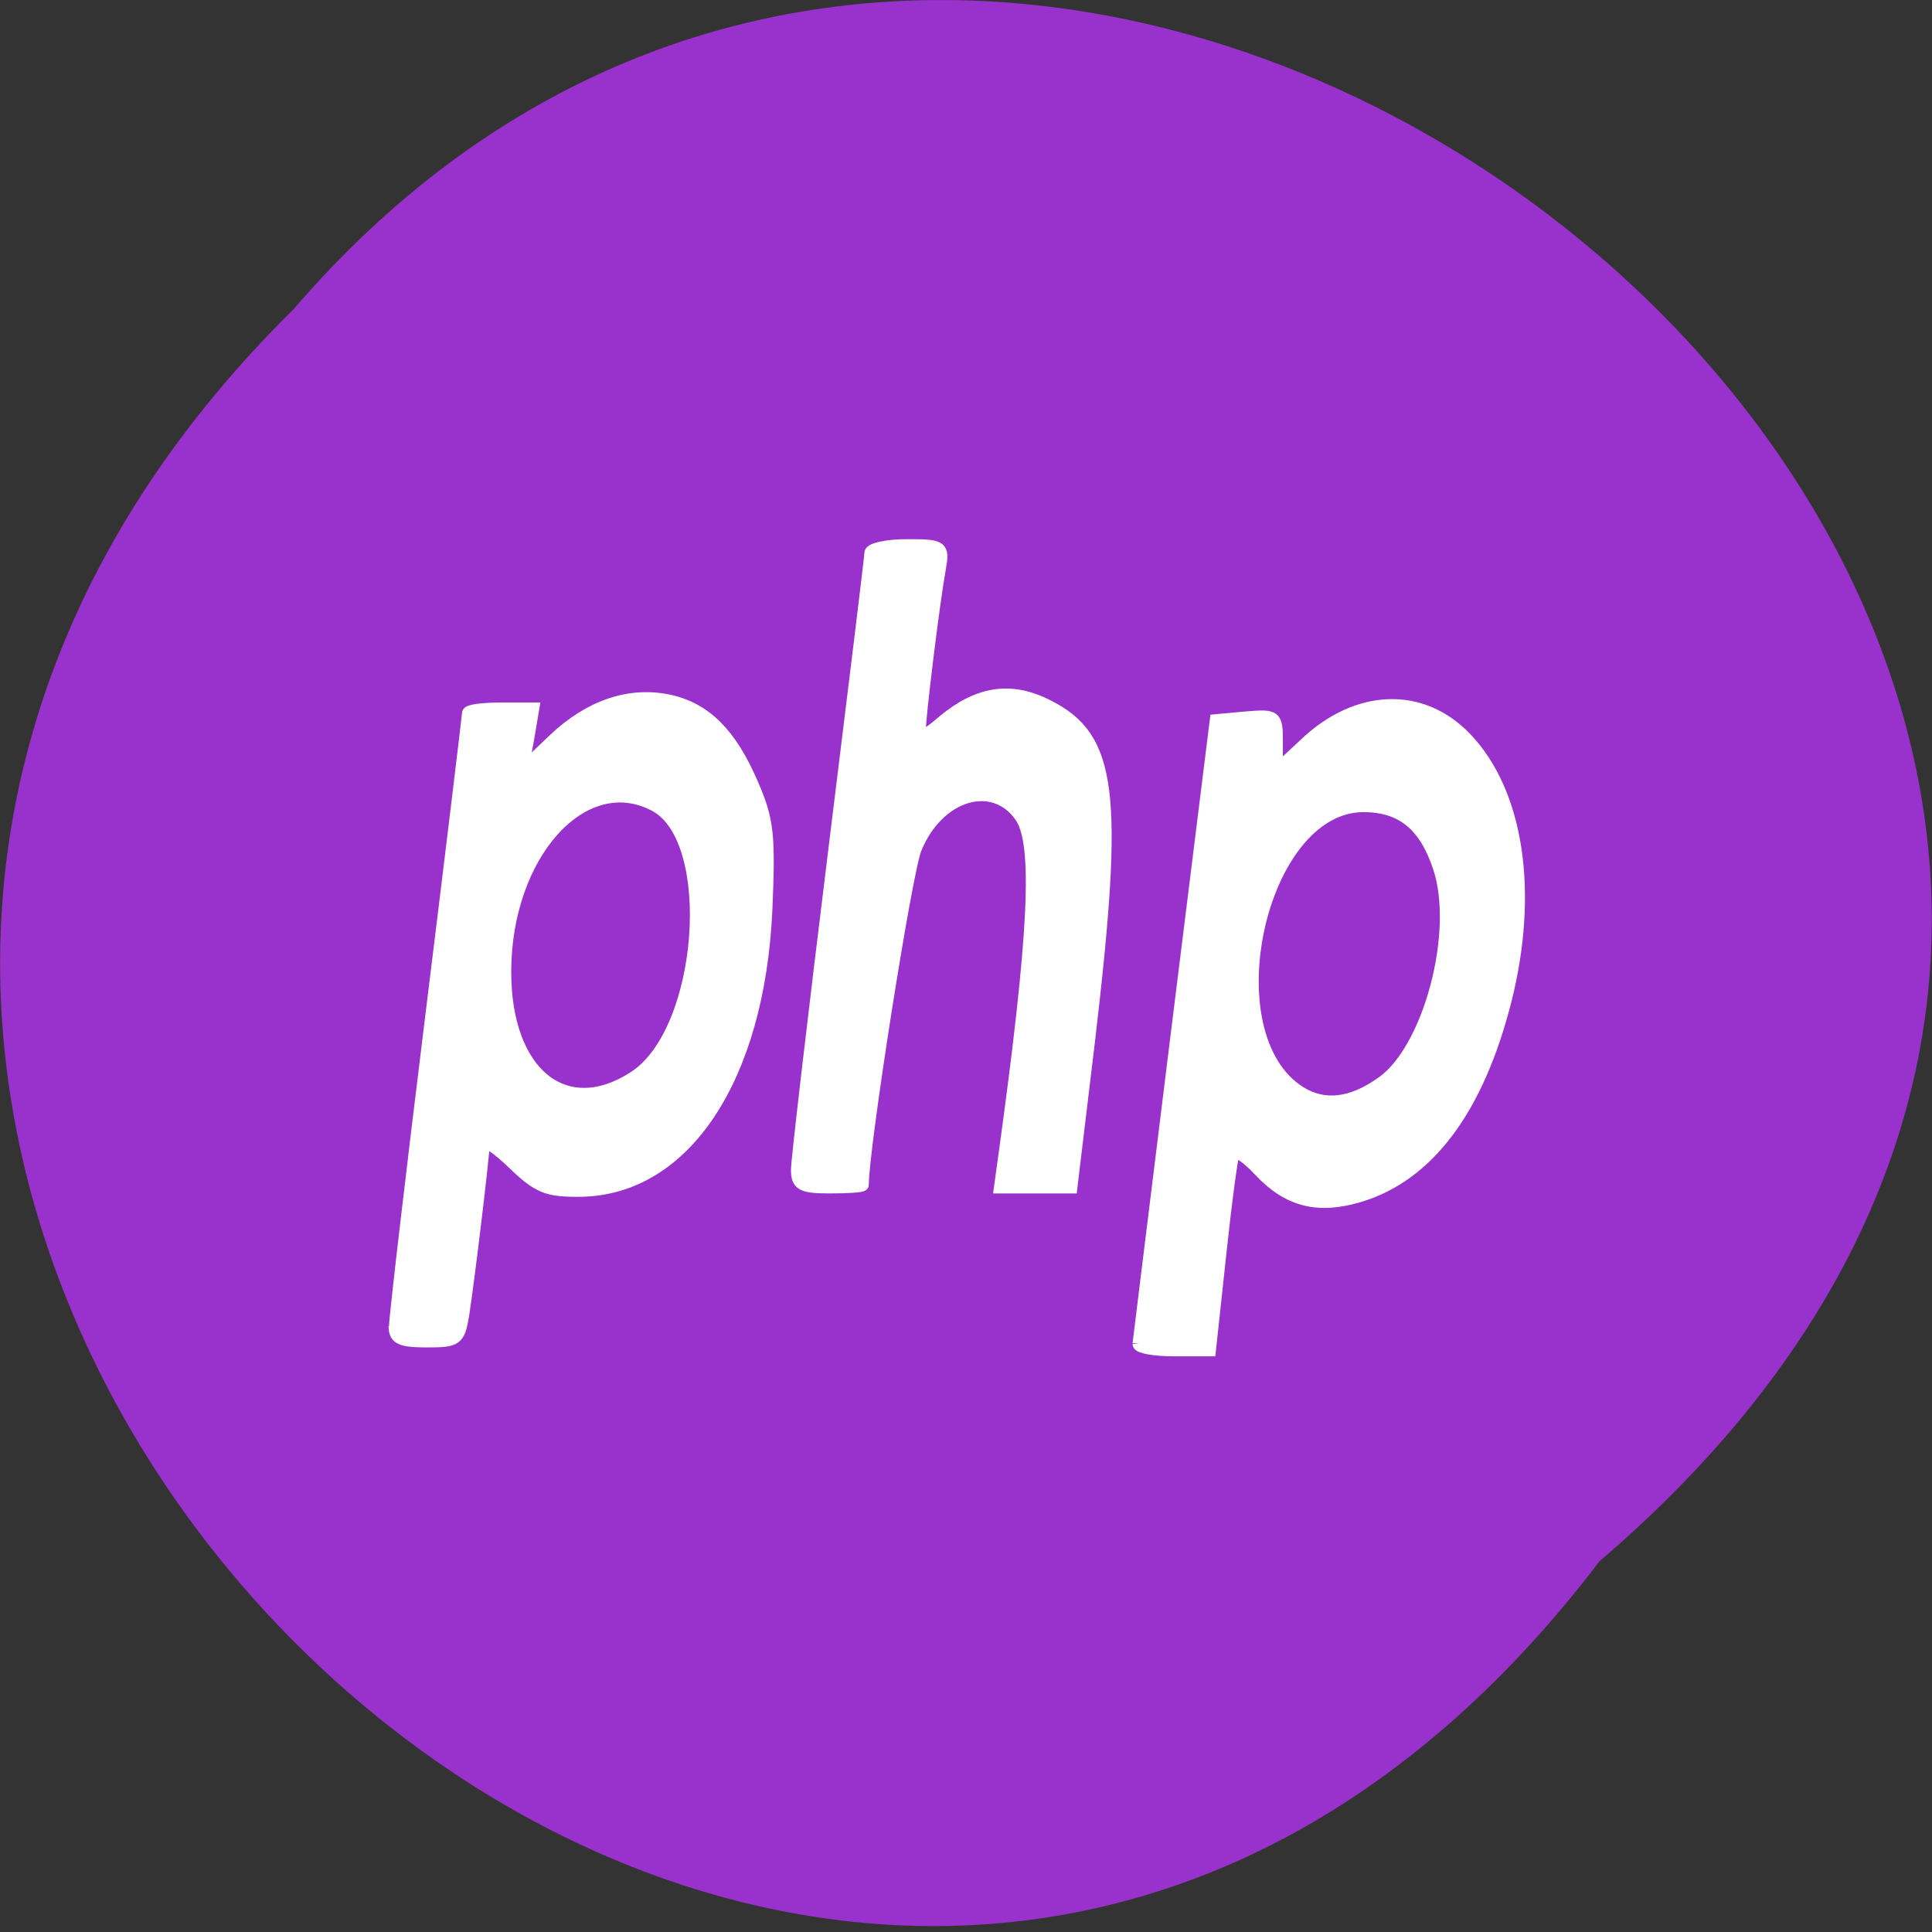 <svg xmlns="http://www.w3.org/2000/svg" viewBox="0 0 16 16"><rect x="0" y="0" width="16" height="16" fill="#333333" stroke="none"/><path d="m 13.246 12.93 c -6.473 8.516 -18.375 -2.914 -10.813 -10.371 c 6.461 -7.52 19.16 3.238 10.813 10.371" fill="#9931cc"/><g fill="#fff" stroke="#fff" stroke-miterlimit="5.4" transform="scale(0.062)"><path d="m 52.75 177.13 c 0 -1.188 2.188 -19.938 4.875 -41.688 c 2.688 -21.75 4.875 -39.875 4.875 -40.19 c 0 -0.375 1.938 -0.625 4.375 -0.625 h 4.375 l -0.688 4.063 l -0.75 4.063 l 4.188 -4 c 4.75 -4.5 10.125 -6.313 15.375 -5.188 c 4.875 1.063 8.25 4.438 11.125 11.125 c 2.125 4.875 2.313 6.875 1.875 17 c -1.063 22.313 -10.875 37.19 -24.813 37.38 c -4.5 0.063 -5.688 -0.438 -9.06 -3.688 c -2.125 -2.063 -3.875 -3.188 -3.875 -2.563 c 0 1.375 -2 18.06 -2.75 22.875 c -0.563 3.313 -0.875 3.5 -4.875 3.5 c -3.5 0 -4.313 -0.375 -4.313 -2.063 m 32.06 -33.31 c 9.375 -6.125 11.25 -31.625 2.75 -36.19 c -9.563 -5.125 -20 6.5 -20 22.19 c 0 13.563 8 20.06 17.25 14" stroke-width="1.573"/><g stroke-width="1.706"><path d="m 106.5 156.31 c 0 -1.25 2.188 -20.06 4.875 -41.813 c 2.688 -21.813 4.938 -40.06 4.938 -40.625 c 0 -0.5 2.125 -1 4.813 -1 c 4.688 0 4.875 0.125 4.375 3 c -0.875 4.875 -2.688 19.813 -2.688 21.625 c 0 1.188 0.813 0.938 3.188 -1.125 c 4.625 -3.875 9 -4.563 13.813 -2.125 c 8.625 4.25 9.5 11.5 5.625 44.563 l -2.375 19.75 h -9.438 l 0.563 -4.063 c 4.125 -29.813 4.688 -41.813 2.188 -45.44 c -3.688 -5.313 -11.188 -3 -14.12 4.313 c -1.313 3.25 -7.06 39.875 -7.06 44.875 c 0 0.188 -1.938 0.313 -4.313 0.313 c -3.688 0 -4.375 -0.313 -4.375 -2.25"/><path d="m 152.13 179.5 c 0.063 -0.5 2.375 -19.375 5.188 -42.06 l 5.125 -41.19 l 4.063 -0.375 c 3.938 -0.313 4 -0.25 4 3.375 v 3.75 l 3.875 -3.625 c 6.938 -6.563 15.5 -6.875 21.375 -0.75 c 6.938 7.25 8.938 20.5 5.313 34.938 c -3.688 14.563 -10.313 23.438 -19.563 26.19 c -5.5 1.625 -9.438 0.625 -13.25 -3.438 c -1.625 -1.75 -3.188 -2.813 -3.5 -2.375 c -0.25 0.5 -1.063 6.563 -1.813 13.625 l -1.375 12.75 h -4.75 c -2.625 0 -4.688 -0.375 -4.688 -0.813 m 32.5 -34.875 c 6.313 -4.438 10.5 -20.12 7.625 -28.75 c -1.875 -5.688 -5 -8.25 -10.125 -8.25 c -13.938 0 -20.688 30.625 -8.5 38.31 c 3.25 2 6.875 1.625 11 -1.313"/></g></g></svg>
